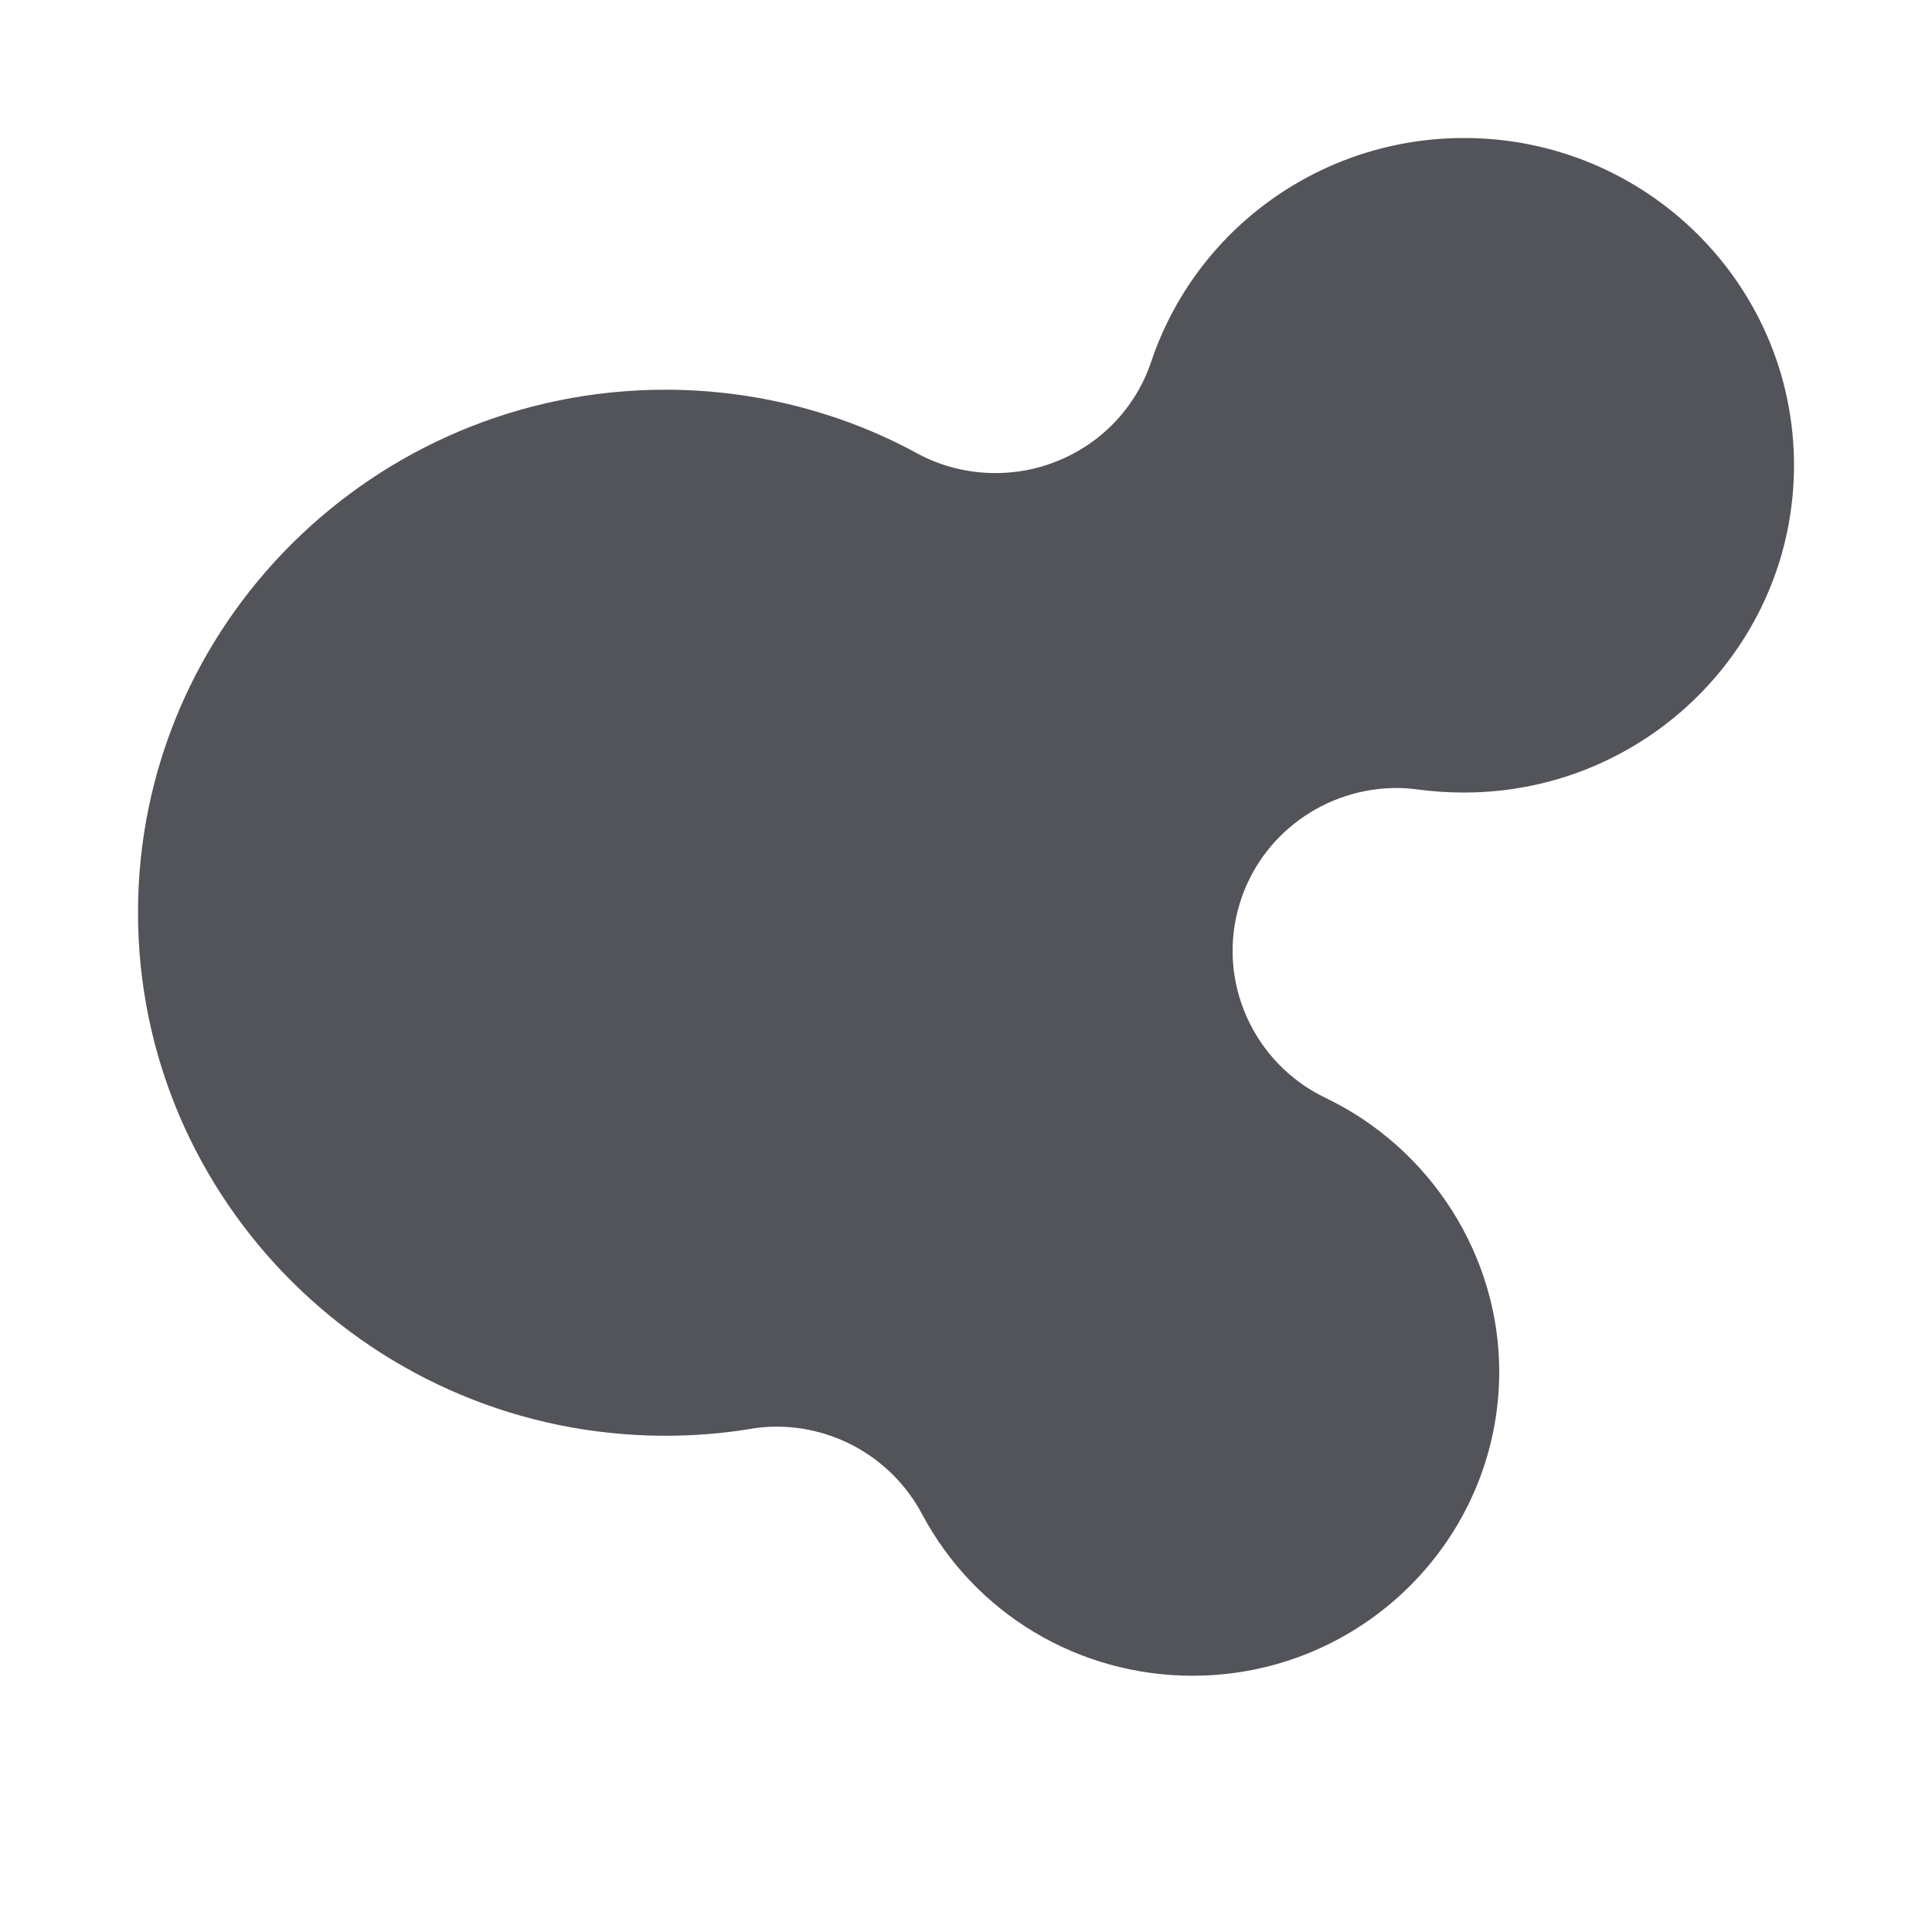 <svg width="14" height="14" viewBox="0 0 14 14" fill="none" xmlns="http://www.w3.org/2000/svg">
<path d="M8.642 12.143C7.816 12.143 7.065 11.694 6.68 10.969C6.47 10.577 6.063 10.338 5.627 10.338C5.563 10.338 5.499 10.343 5.434 10.355C5.234 10.388 5.027 10.404 4.822 10.404C2.715 10.404 1 8.703 1 6.613C1 4.522 2.715 2.824 4.822 2.824C5.458 2.824 6.089 2.982 6.644 3.284C6.82 3.381 7.018 3.428 7.213 3.428C7.361 3.428 7.508 3.402 7.649 3.346C7.978 3.218 8.23 2.954 8.342 2.621C8.668 1.652 9.58 1 10.609 1C11.928 1 13 2.063 13 3.372C13 4.68 11.928 5.743 10.609 5.743C10.499 5.743 10.39 5.736 10.283 5.722C10.228 5.715 10.173 5.71 10.121 5.71C9.604 5.71 9.135 6.046 8.983 6.549C8.813 7.104 9.078 7.702 9.604 7.955C10.368 8.321 10.864 9.1 10.864 9.939C10.864 11.153 9.868 12.143 8.642 12.143Z" fill="#525459"/>
</svg>
